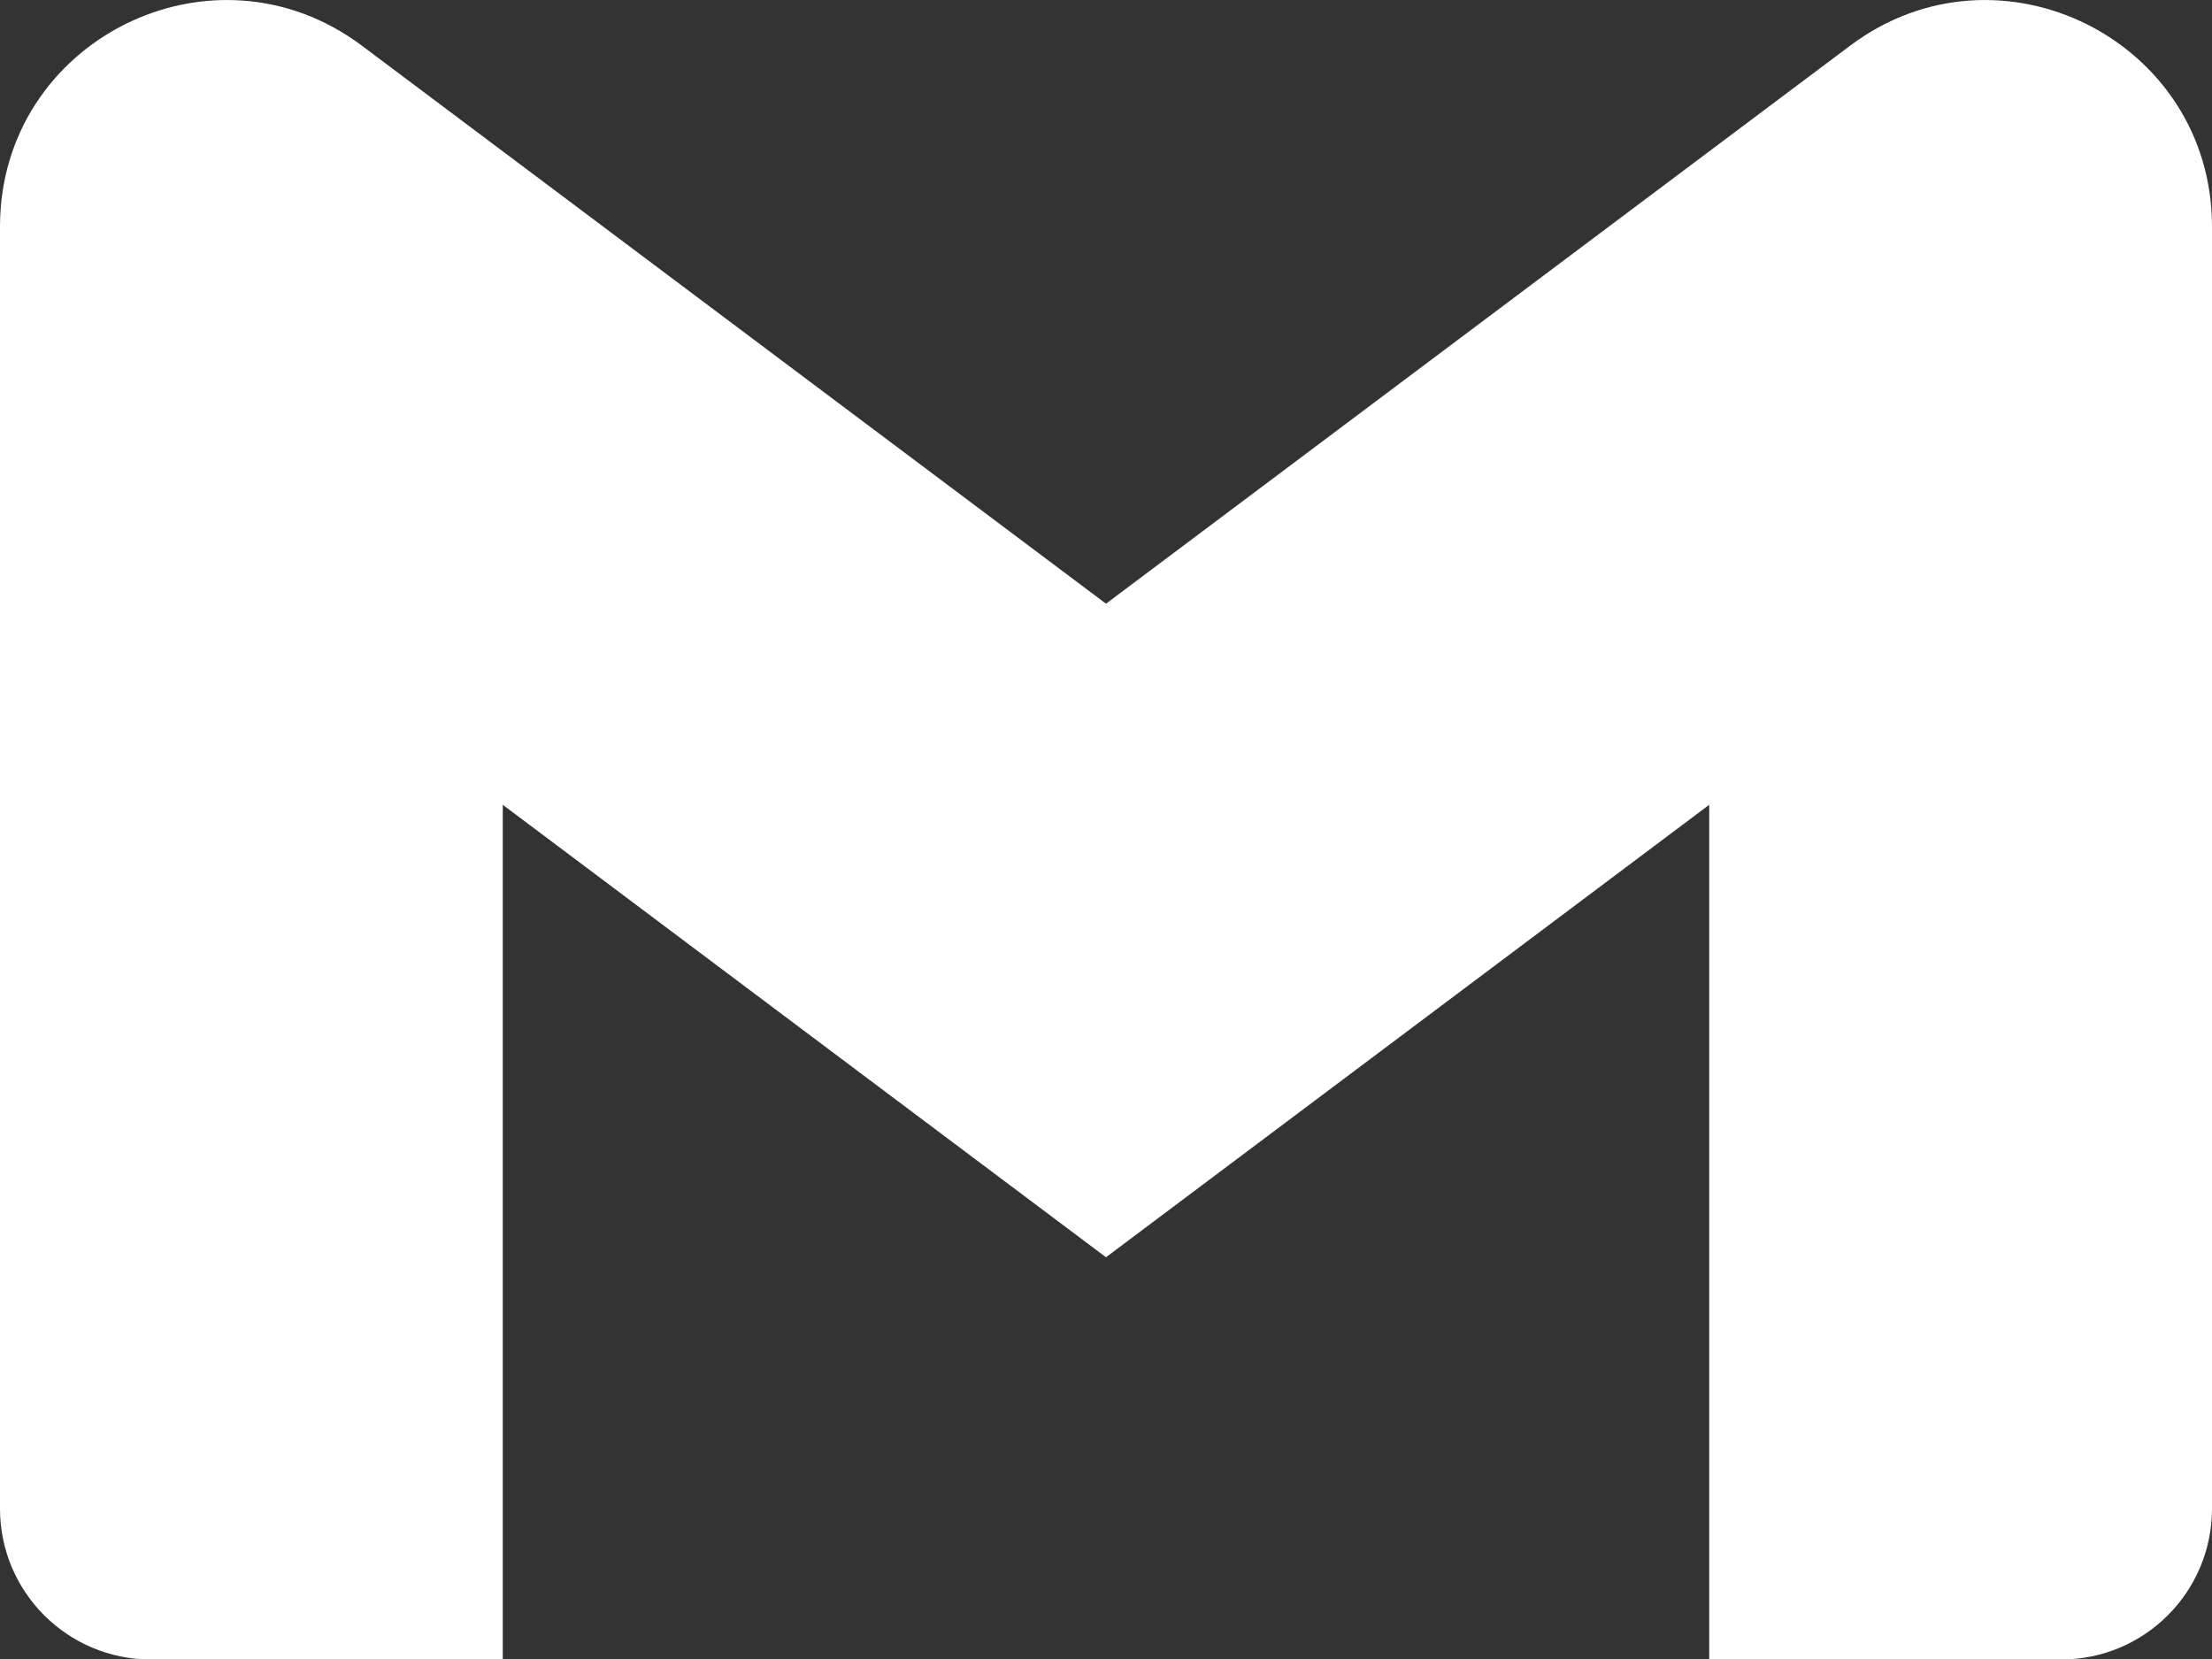 <svg width="24" height="18" viewBox="0 0 24 18" fill="none" xmlns="http://www.w3.org/2000/svg">
<rect x="0" y="0" width="24" height="18" fill="#333333" stroke="none"/>
<path d="M5.455 18.005H1.636C0.734 18.005 0 17.274 0 16.368V2.459C0 0.436 2.307 -0.718 3.927 0.496L12 6.55L20.073 0.496C21.69 -0.718 24 0.436 24 2.459V16.368C24 17.271 23.269 18.005 22.364 18.005H18.545V8.732L12 13.641L5.455 8.732L5.455 18.005Z" fill="white"/>
</svg>
